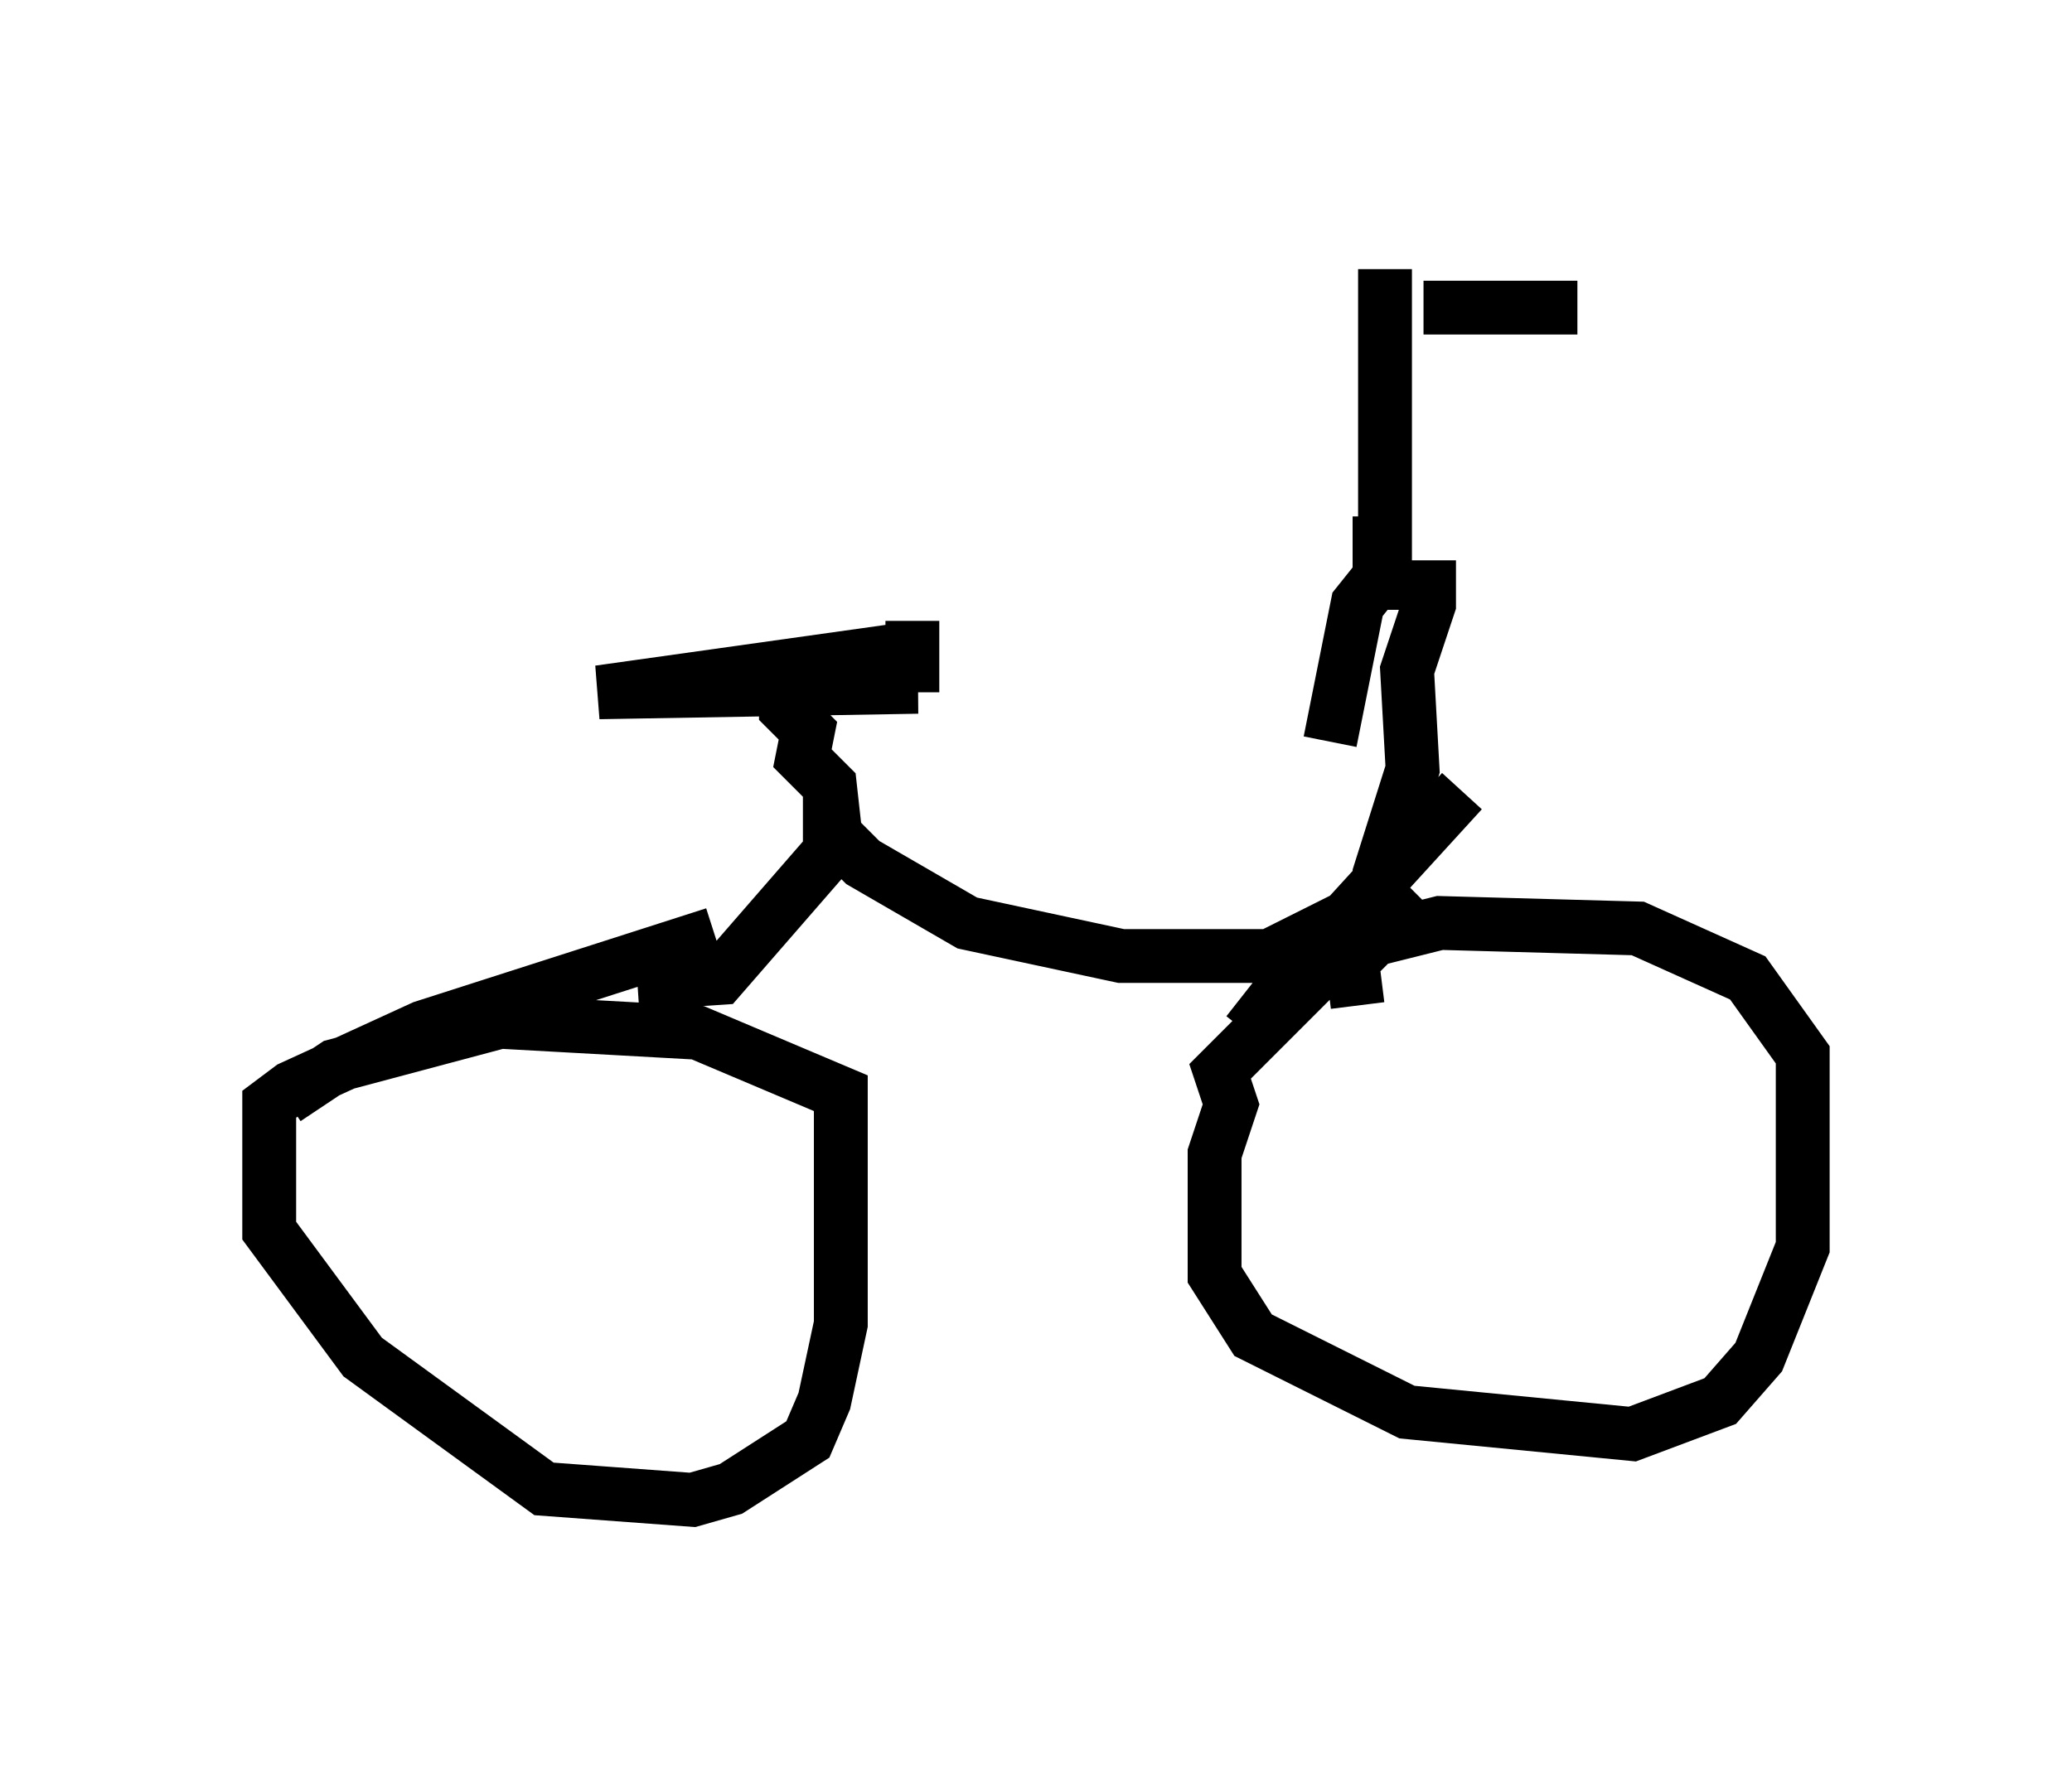 <?xml version="1.0" encoding="utf-8" ?>
<svg baseProfile="full" height="32.867" version="1.1" width="38.482" xmlns="http://www.w3.org/2000/svg" xmlns:ev="http://www.w3.org/2001/xml-events" xmlns:xlink="http://www.w3.org/1999/xlink"><defs /><rect fill="white" height="32.867" width="38.482" x="0" y="0" /><path d="M22.661, 6.123 m3.777, -0.408 l2.858, 0.0 m-3.573, -0.715 l0.0, 6.329 m-8.779, 0.715 l-5.819, 0.817 5.921, -0.102 l-4.594, 0.0 m13.169, -3.165 l0.0, 1.123 -0.408, 0.51 l-0.51, 2.552 m1.838, -3.369 l0.0, 0.817 -0.408, 1.225 l0.102, 1.838 -0.613, 1.94 l0.0, 1.123 -0.51, 0.51 l0.102, 0.817 m-8.269, -7.146 l0.0, 1.327 m-2.348, -0.204 l0.0, 0.51 0.408, 0.408 l-0.102, 0.51 0.51, 0.51 l0.102, 0.919 0.51, 0.51 l1.94, 1.123 2.858, 0.613 l2.756, 0.0 1.429, -0.715 l2.144, -2.348 m-1.021, 1.735 l-3.471, 3.471 0.204, 0.613 l-0.306, 0.919 0.0, 2.246 l0.715, 1.123 2.858, 1.429 l4.185, 0.408 1.633, -0.613 l0.715, -0.817 0.817, -2.042 l0.0, -3.573 -1.021, -1.429 l-2.042, -0.919 -3.675, -0.102 l-2.45, 0.613 -1.123, 1.429 m-7.758, -4.594 l0.0, 1.225 -2.042, 2.348 l-1.531, 0.102 m1.429, -0.919 l-5.41, 1.735 -2.45, 1.123 l-0.408, 0.306 0.0, 2.348 l1.735, 2.348 3.369, 2.45 l2.756, 0.204 0.715, -0.204 l1.429, -0.919 0.306, -0.715 l0.306, -1.429 0.0, -4.288 l-2.654, -1.123 -3.675, -0.204 l-3.063, 0.817 -0.919, 0.613 " fill="none" stroke="black" stroke-width="1" /></svg>